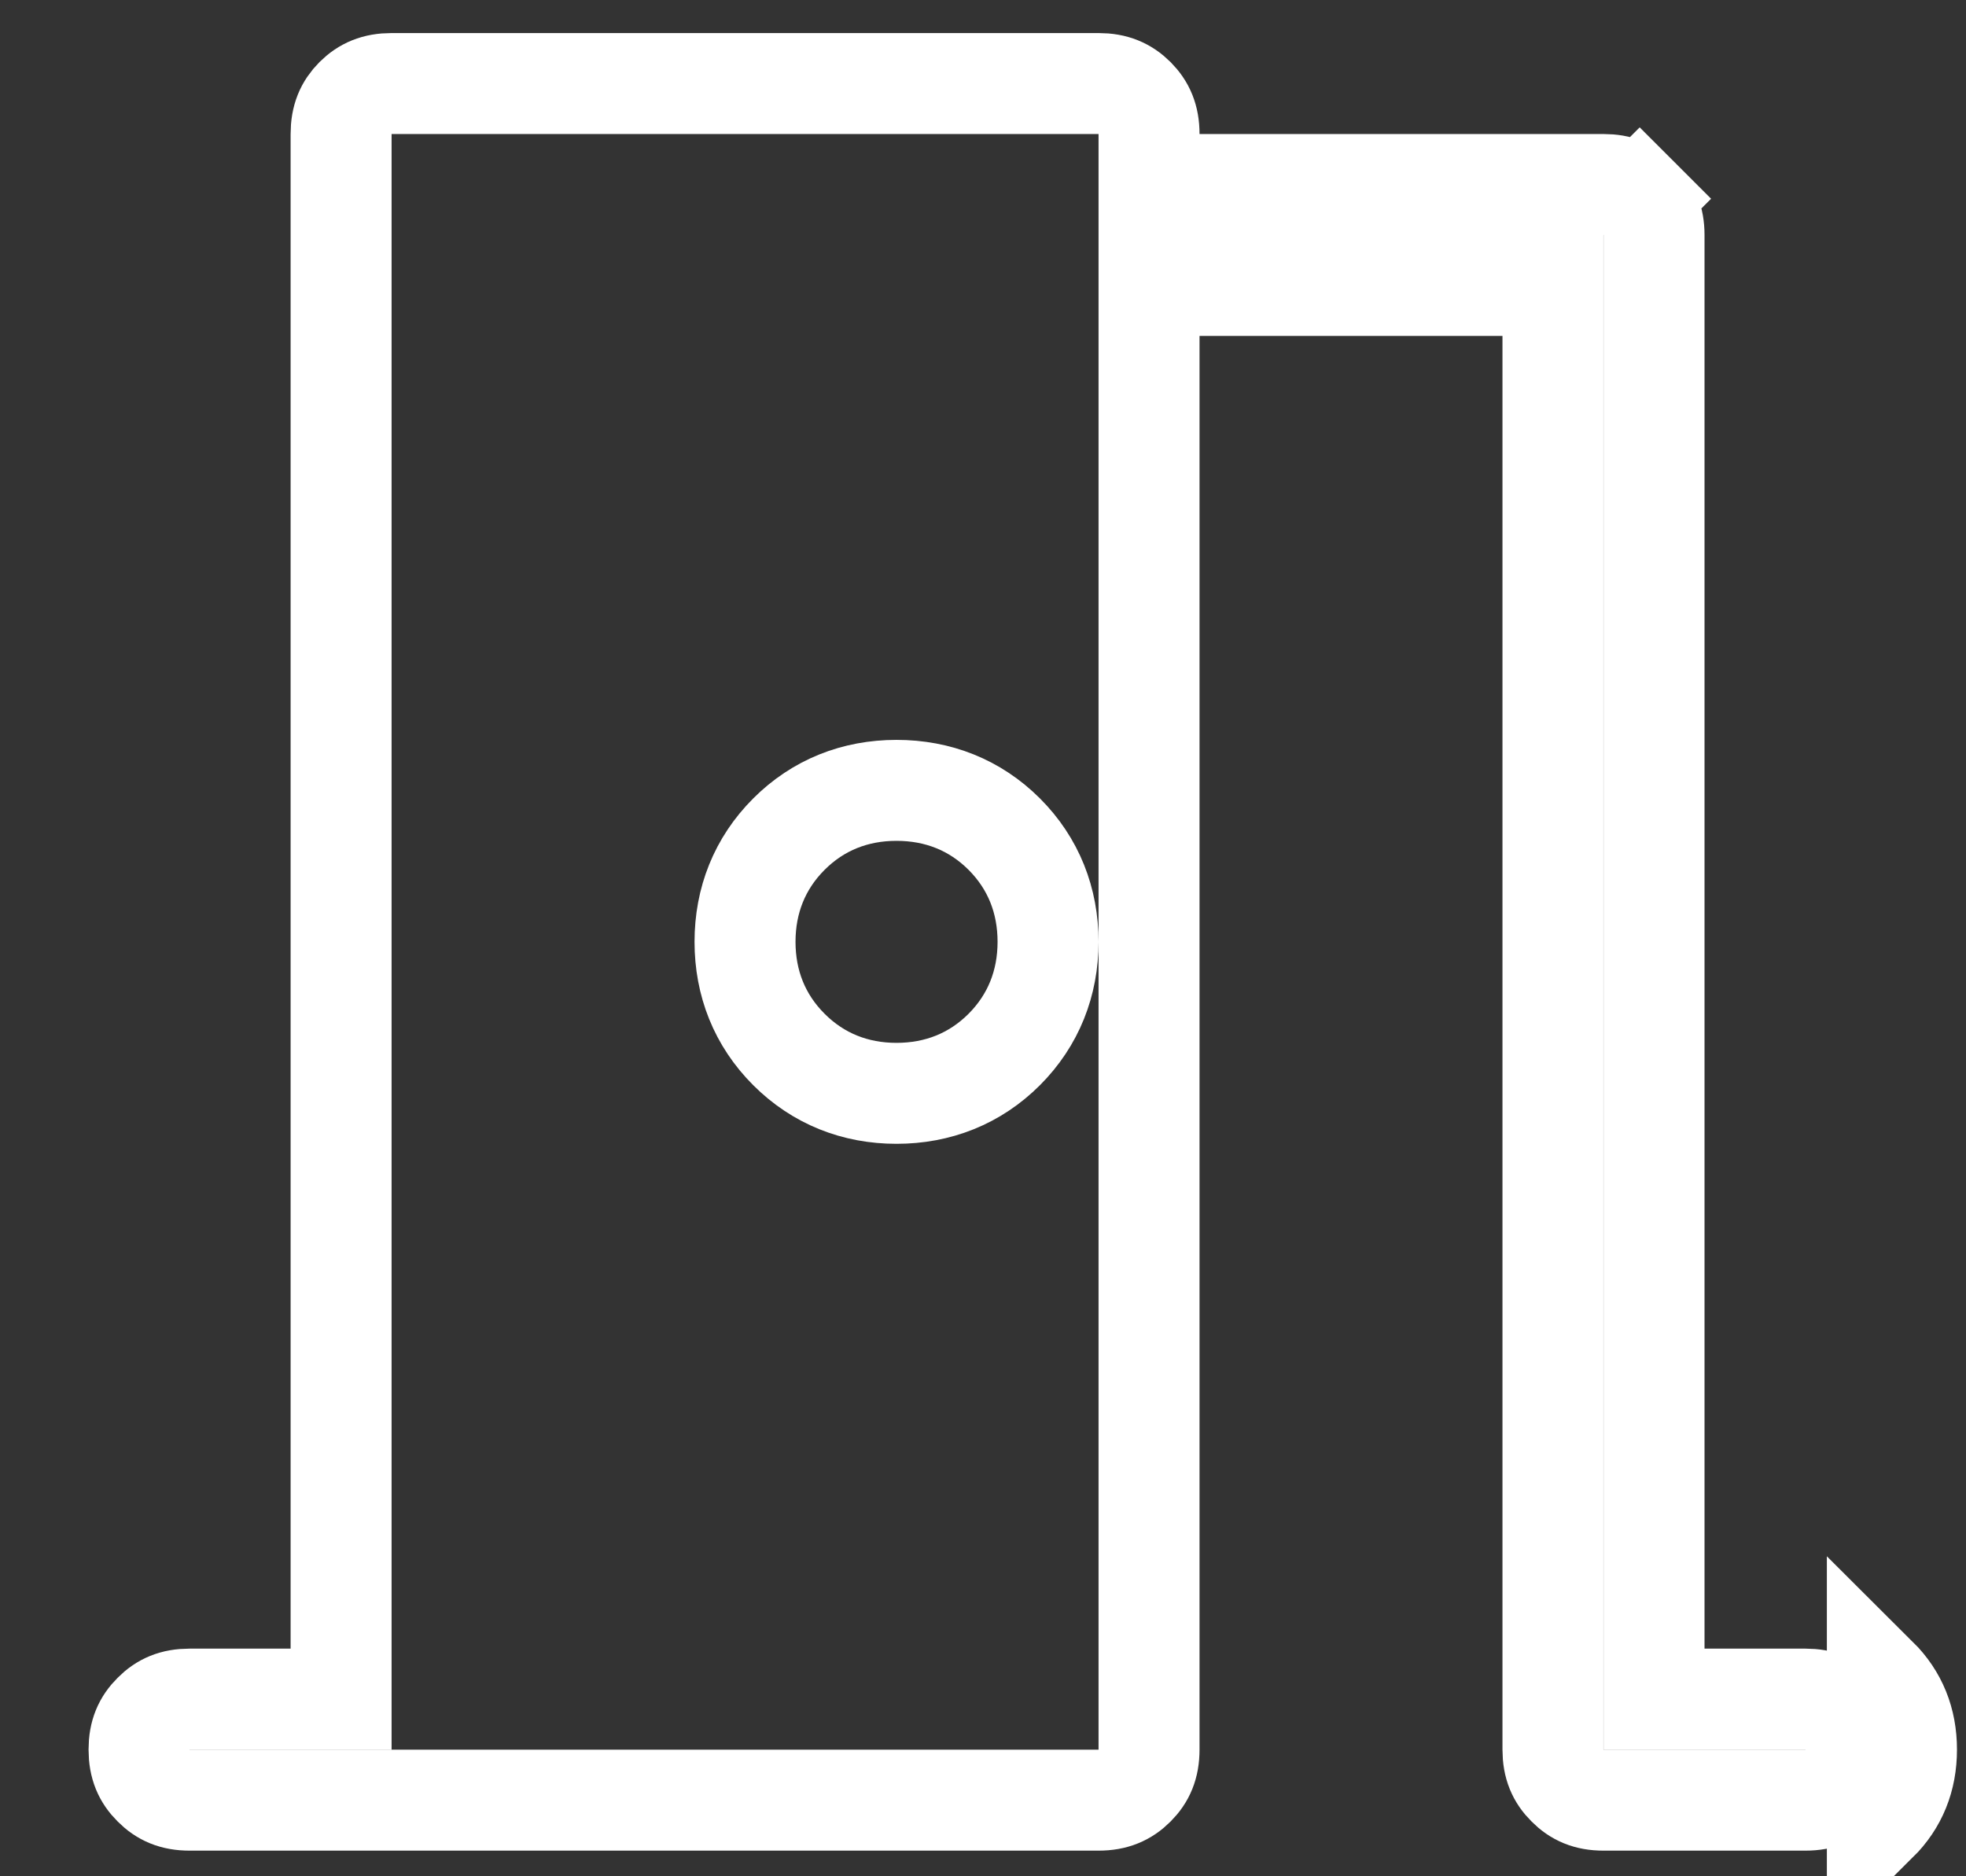 <svg width="22" height="21" viewBox="0 0 22 21" fill="none" xmlns="http://www.w3.org/2000/svg">
<rect x="0" y="0" width="22" height="21" fill="#333333" stroke="none"/>
<path d="M1.717 19.988L1.716 19.987C1.61 19.882 1.556 19.76 1.556 19.582C1.556 19.405 1.61 19.283 1.716 19.178L1.717 19.177C1.822 19.071 1.944 19.017 2.121 19.017H3.252H3.817V18.452V1.5C3.817 1.322 3.87 1.2 3.975 1.094C4.081 0.989 4.204 0.935 4.382 0.935H12.293C12.47 0.935 12.593 0.989 12.699 1.094C12.804 1.2 12.858 1.322 12.858 1.5V2.065H13.423H17.943C18.122 2.065 18.244 2.119 18.349 2.224L18.748 1.825L18.349 2.224C18.454 2.33 18.509 2.453 18.509 2.63V18.452V19.017H19.073H20.204C20.381 19.017 20.503 19.071 20.608 19.177L20.61 19.178C20.715 19.283 20.769 19.405 20.769 19.582C20.769 19.76 20.715 19.882 20.61 19.987L20.608 19.988C20.503 20.094 20.381 20.148 20.204 20.148H17.943C17.766 20.148 17.644 20.094 17.539 19.988L17.538 19.987C17.432 19.882 17.378 19.76 17.378 19.582V3.761V3.195H16.813H13.423H12.858V3.761V19.582C12.858 19.761 12.804 19.883 12.699 19.988C12.593 20.094 12.47 20.148 12.293 20.148H2.121C1.944 20.148 1.822 20.094 1.717 19.988ZM21.008 18.778C21.225 18.994 21.334 19.262 21.334 19.582C21.334 19.903 21.225 20.171 21.008 20.387V18.778ZM11.239 9.337L11.237 9.335C10.909 9.008 10.495 8.846 10.032 8.846C9.57 8.846 9.156 9.008 8.828 9.336C8.5 9.664 8.337 10.079 8.337 10.541C8.337 11.004 8.5 11.418 8.828 11.746C9.156 12.074 9.57 12.237 10.032 12.237C10.495 12.237 10.91 12.074 11.238 11.746C11.565 11.418 11.728 11.004 11.728 10.541C11.728 10.079 11.566 9.665 11.239 9.337Z" stroke="white" stroke-width="1.13"/>
</svg>
